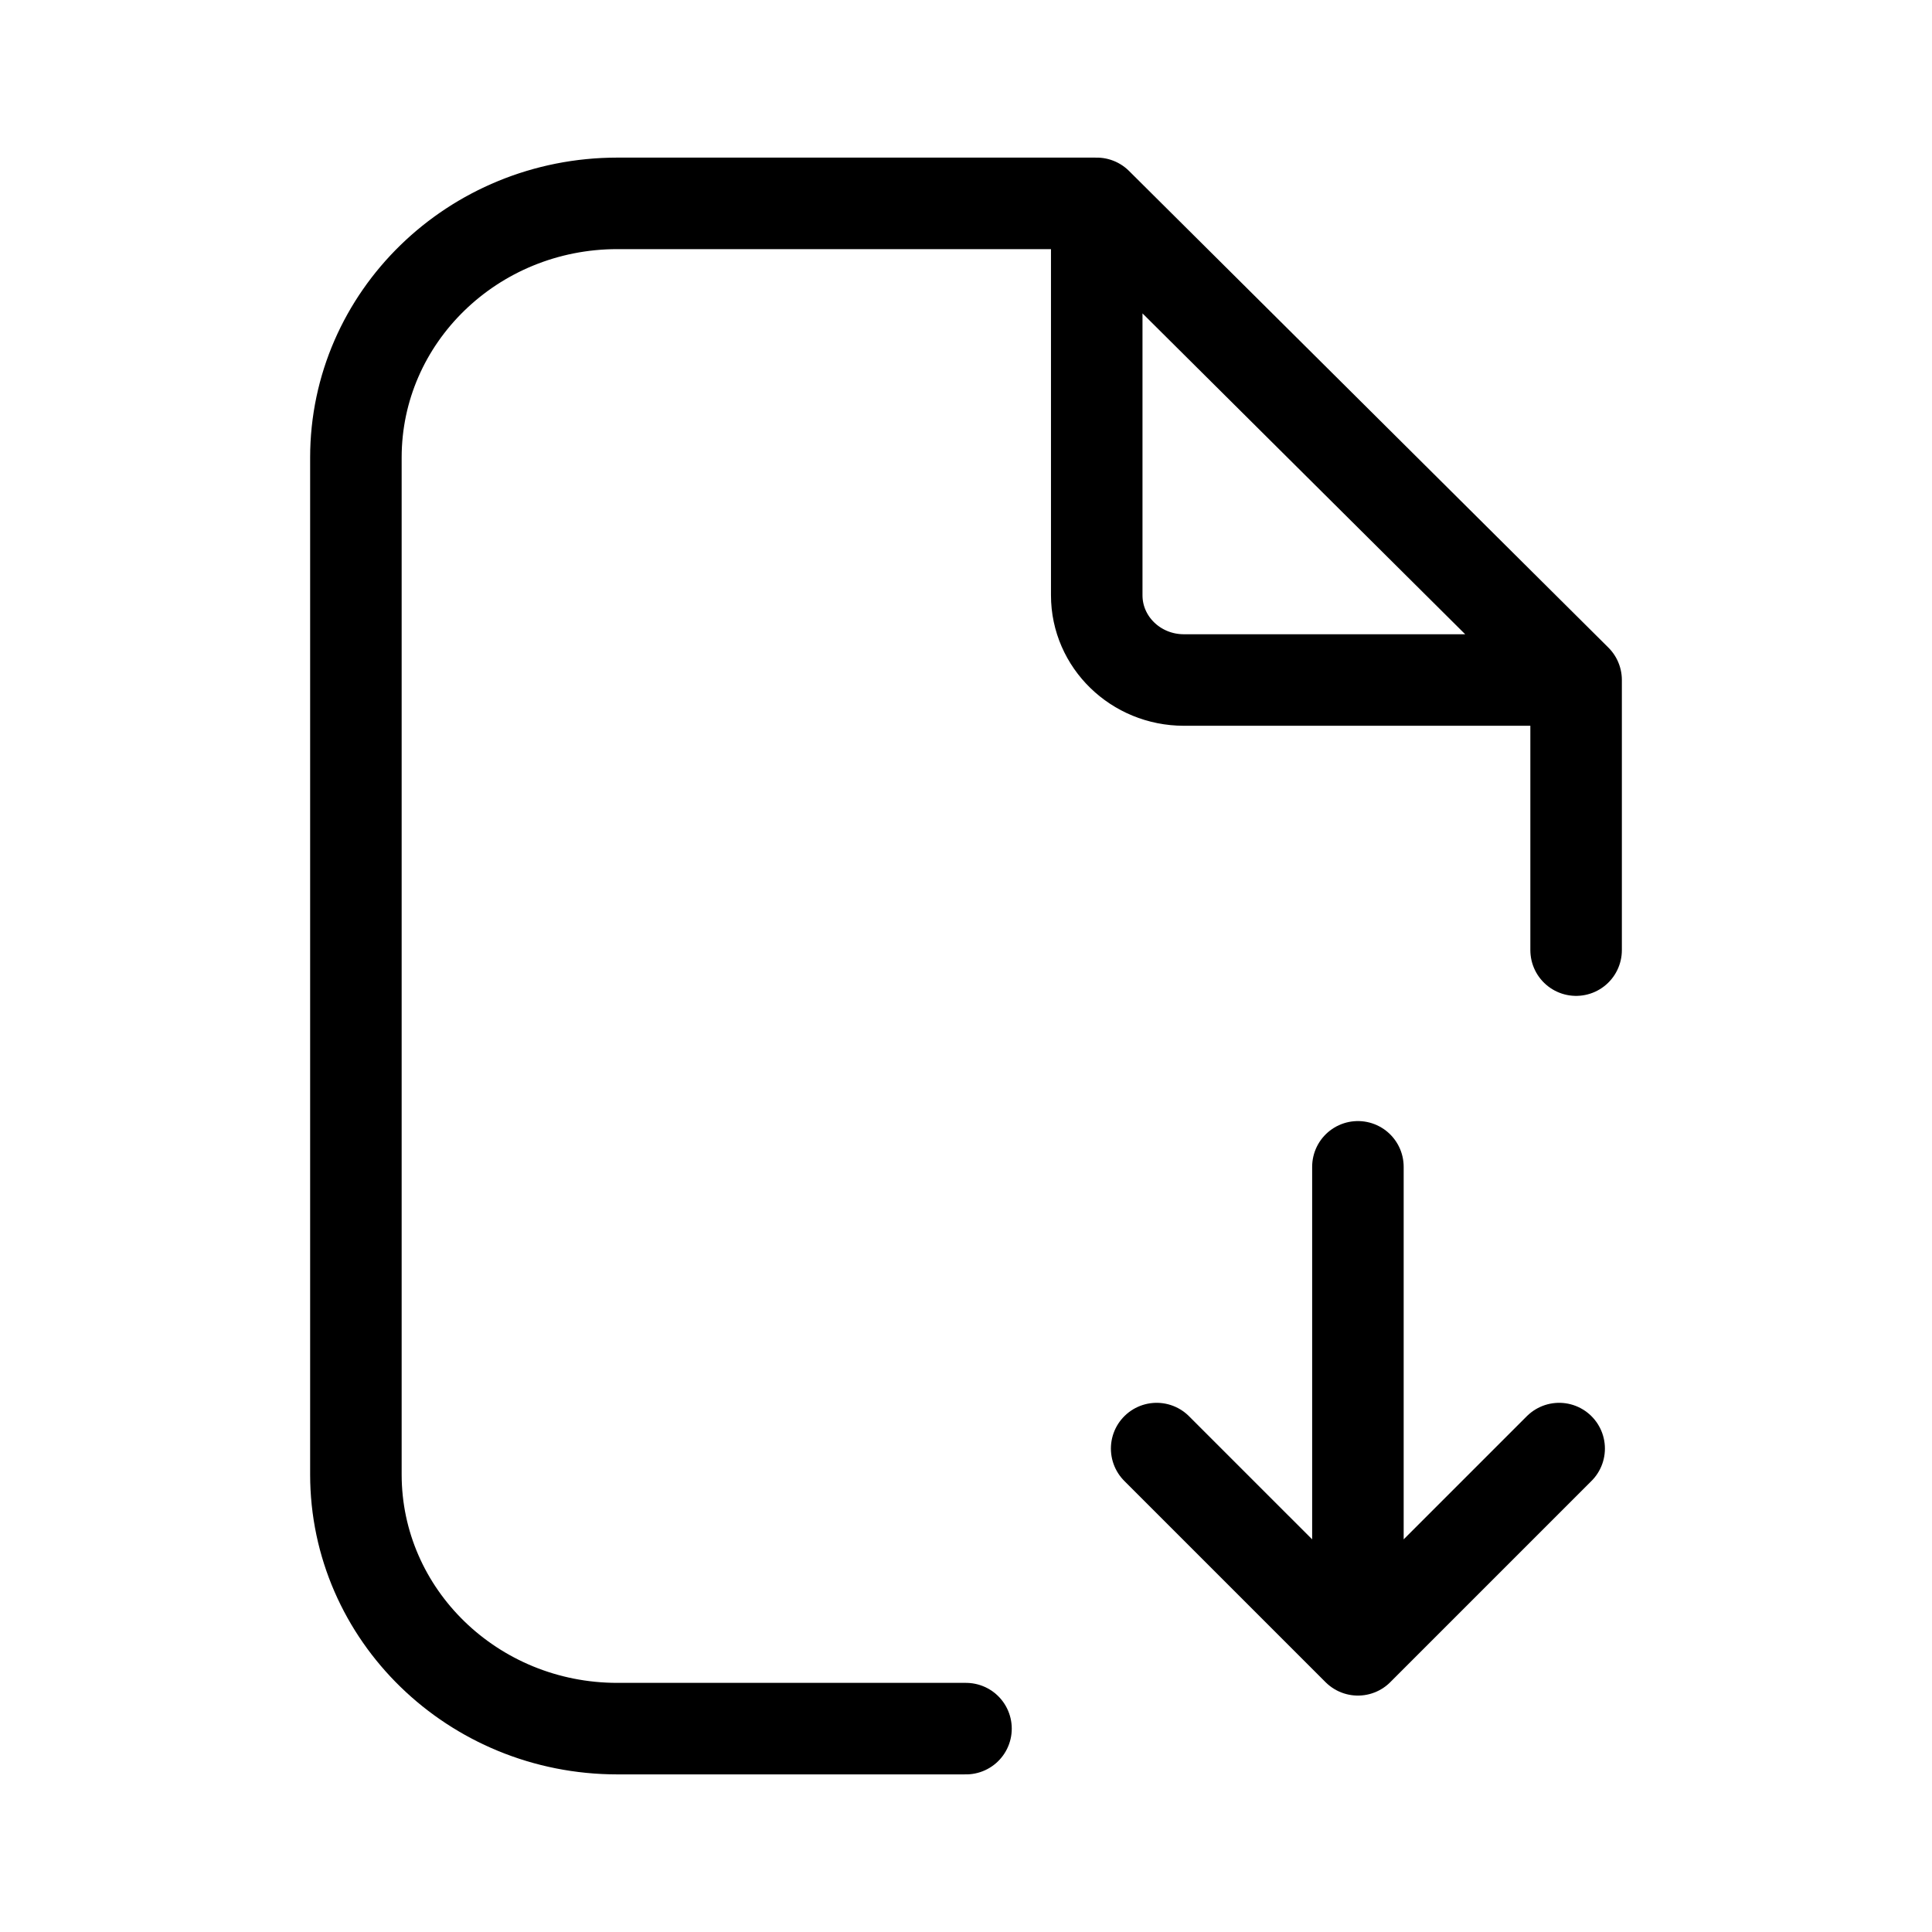 <svg width="190" height="190" viewBox="0 0 190 190" fill="none" xmlns="http://www.w3.org/2000/svg">
<path d="M107.857 20H95H60.714C46.513 20 35 31.193 35 45V145C35 158.807 46.513 170 60.714 170H95M107.857 20L155 66.875M107.857 20V58.542C107.857 63.144 111.695 66.875 116.429 66.875H155M155 66.875V93.438" stroke="black" stroke-width="9" stroke-linecap="round" stroke-linejoin="round"/>
<path d="M133.542 114.75V162.25M133.542 162.25L113.75 142.458M133.542 162.25L153.333 142.458" stroke="black" stroke-width="9" stroke-linecap="round" stroke-linejoin="round"/>
</svg>
